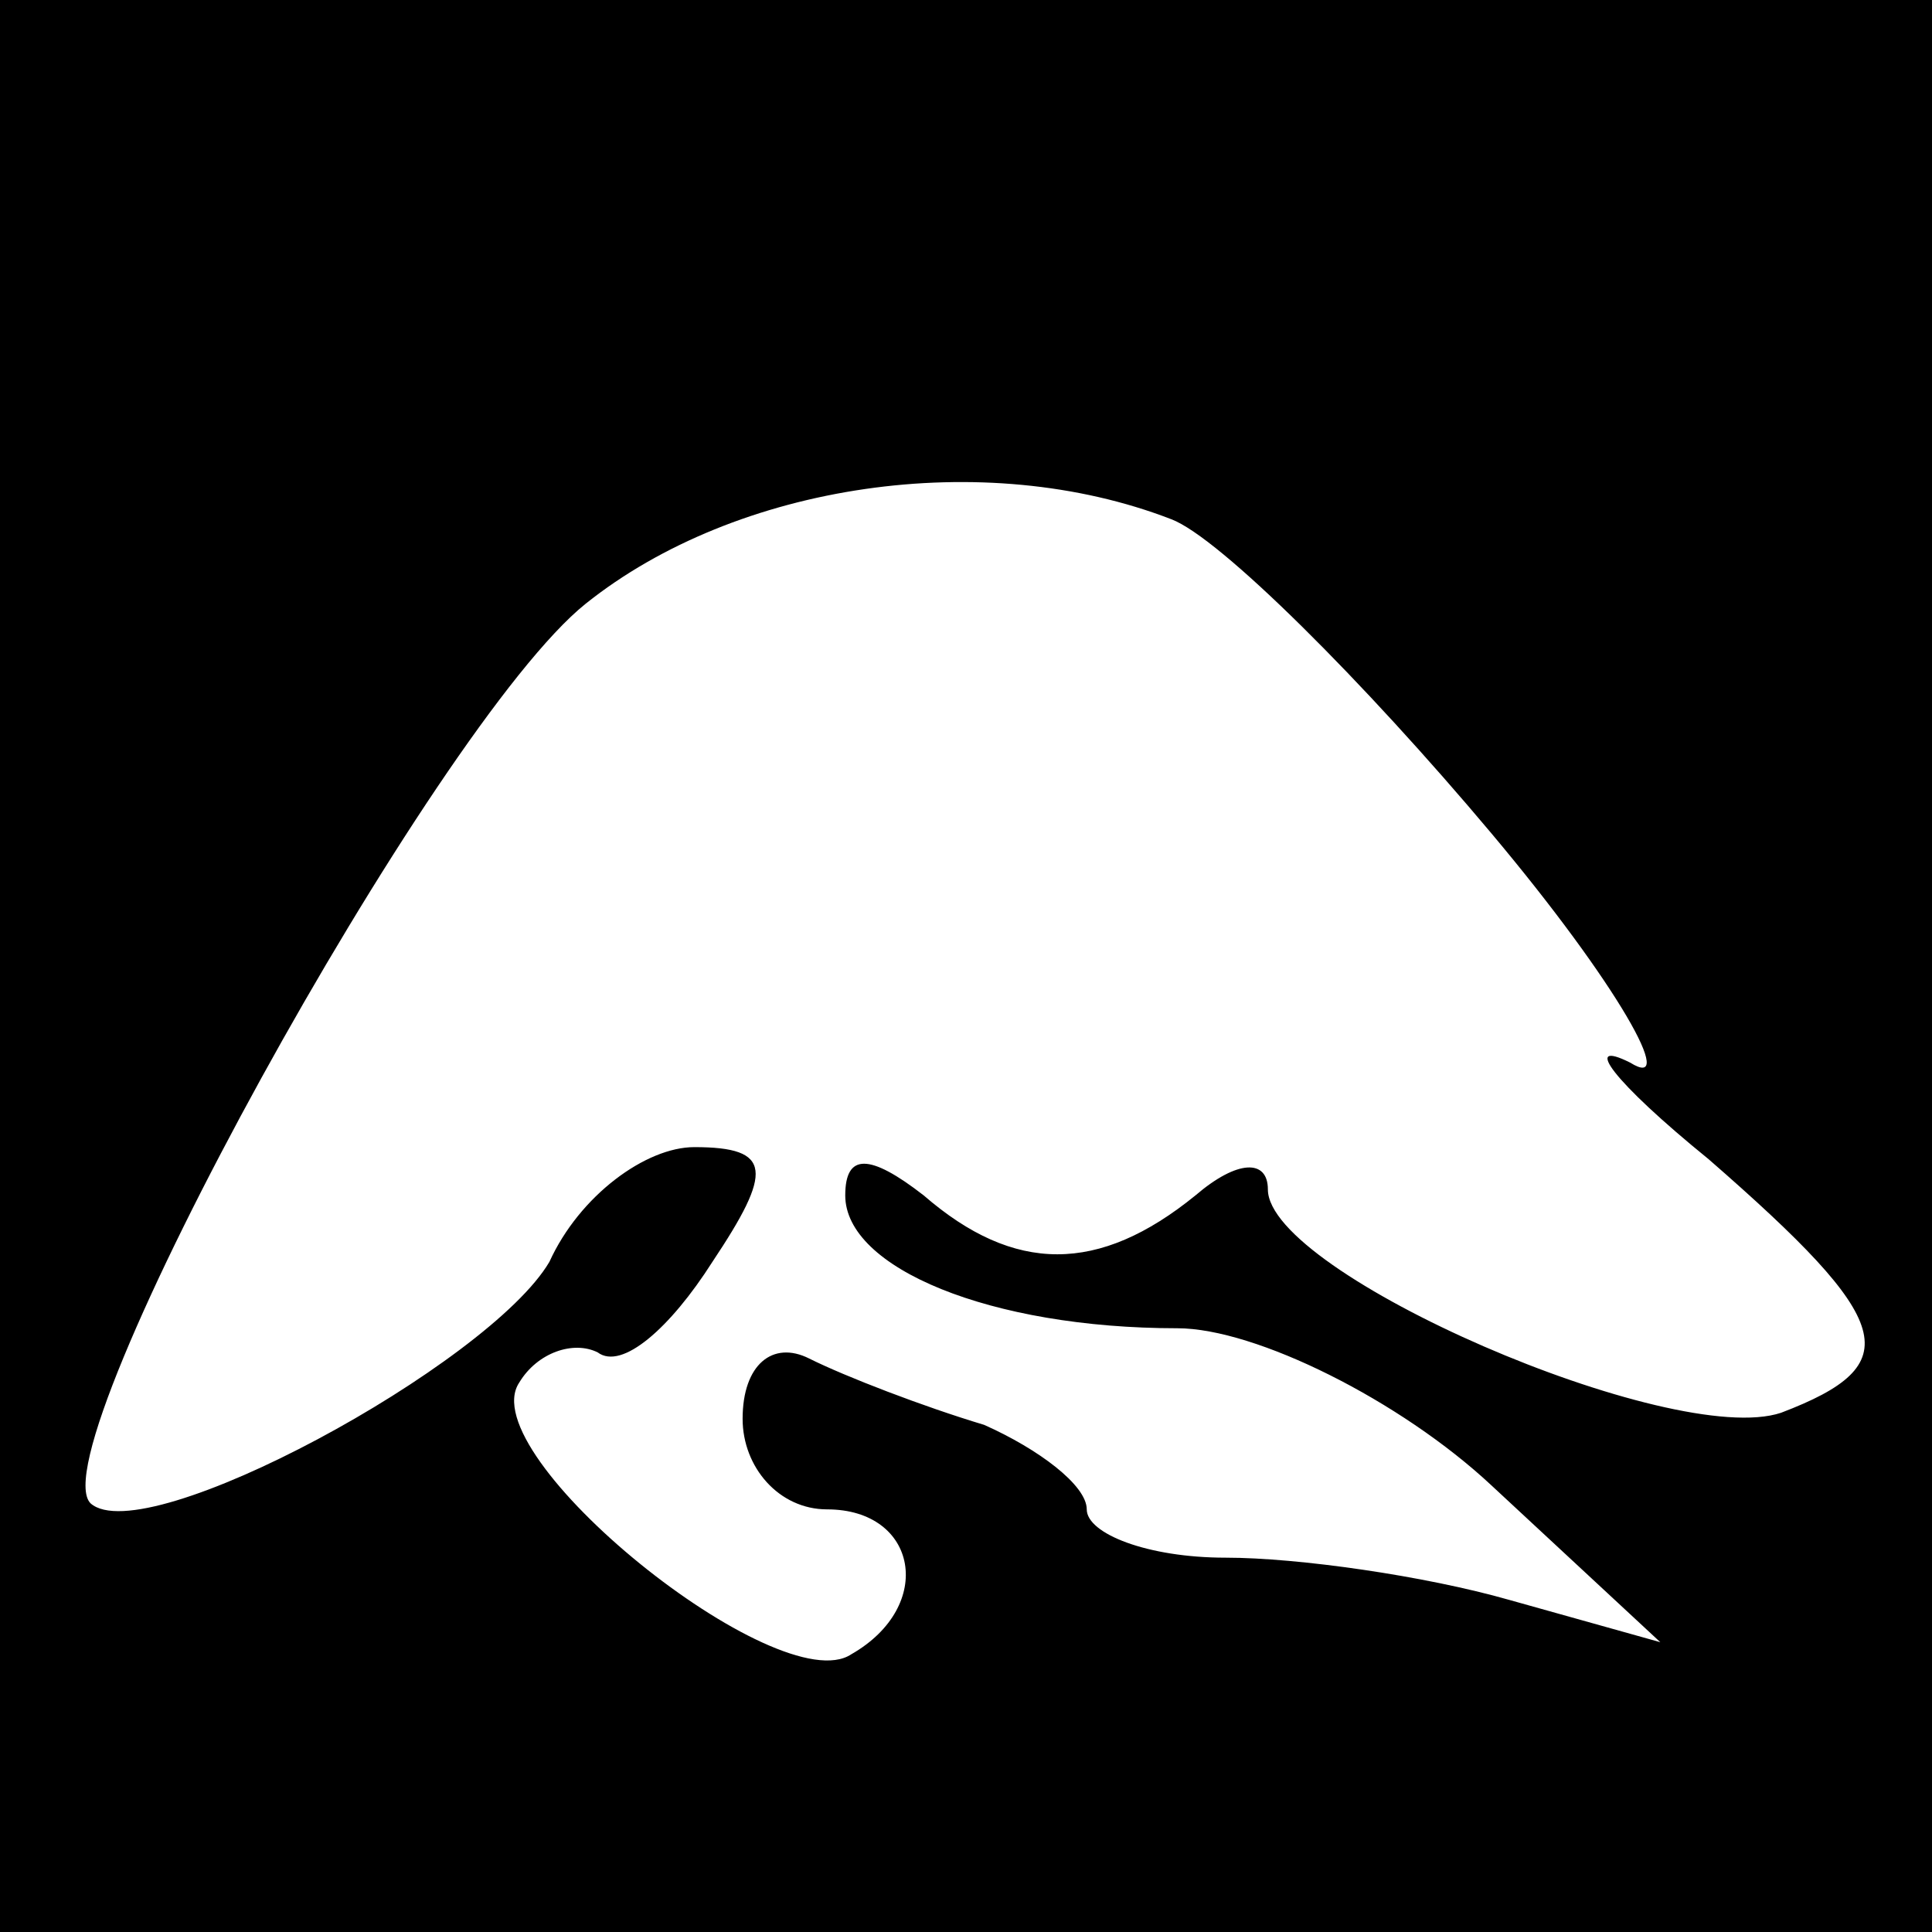 <?xml version="1.0" standalone="no"?>
<!DOCTYPE svg PUBLIC "-//W3C//DTD SVG 20010904//EN"
 "http://www.w3.org/TR/2001/REC-SVG-20010904/DTD/svg10.dtd">
<svg version="1.0" xmlns="http://www.w3.org/2000/svg"
 width="32pt" height="32pt" viewBox="0 0 32 32"
 preserveAspectRatio="xMidYMid meet">
<rect x="0" y="0" width="32" height="32" fill="#808080" stroke="none"/>
<g transform="translate(0,32) scale(0.1,-0.1)"
fill="#000000" stroke="none">
<path fill="#000000" stroke="none" d="M0 160 l0 -160 160 0 160 0 0 160 0
160 -160 0 -160 0 0 -160z"/>
<path fill="#ffffff" stroke="none" d="M194 234 c8 -3 32 -27 53 -52 21 -25
31 -43 23 -38 -8 4 -3 -3 13 -16 31 -27 33 -34 12 -42 -18 -6 -85 23 -85 37 0
5 -5 5 -12 -1 -16 -13 -30 -13 -45 0 -9 7 -13 7 -13 0 0 -12 24 -22 55 -22 13
0 37 -12 52 -26 l28 -26 -25 7 c-14 4 -35 7 -47 7 -13 0 -23 4 -23 8 0 4 -8
10 -17 14 -10 3 -23 8 -29 11 -6 3 -11 -1 -11 -10 0 -8 6 -15 14 -15 15 0 18
-16 4 -24 -12 -8 -63 33 -55 45 3 5 9 7 13 5 4 -3 12 4 19 15 10 15 10 19 -3
19 -8 0 -19 -8 -24 -19 -10 -17 -67 -48 -76 -40 -9 9 57 129 82 149 25 20 66
26 97 14z"/>
</g>
</svg>
